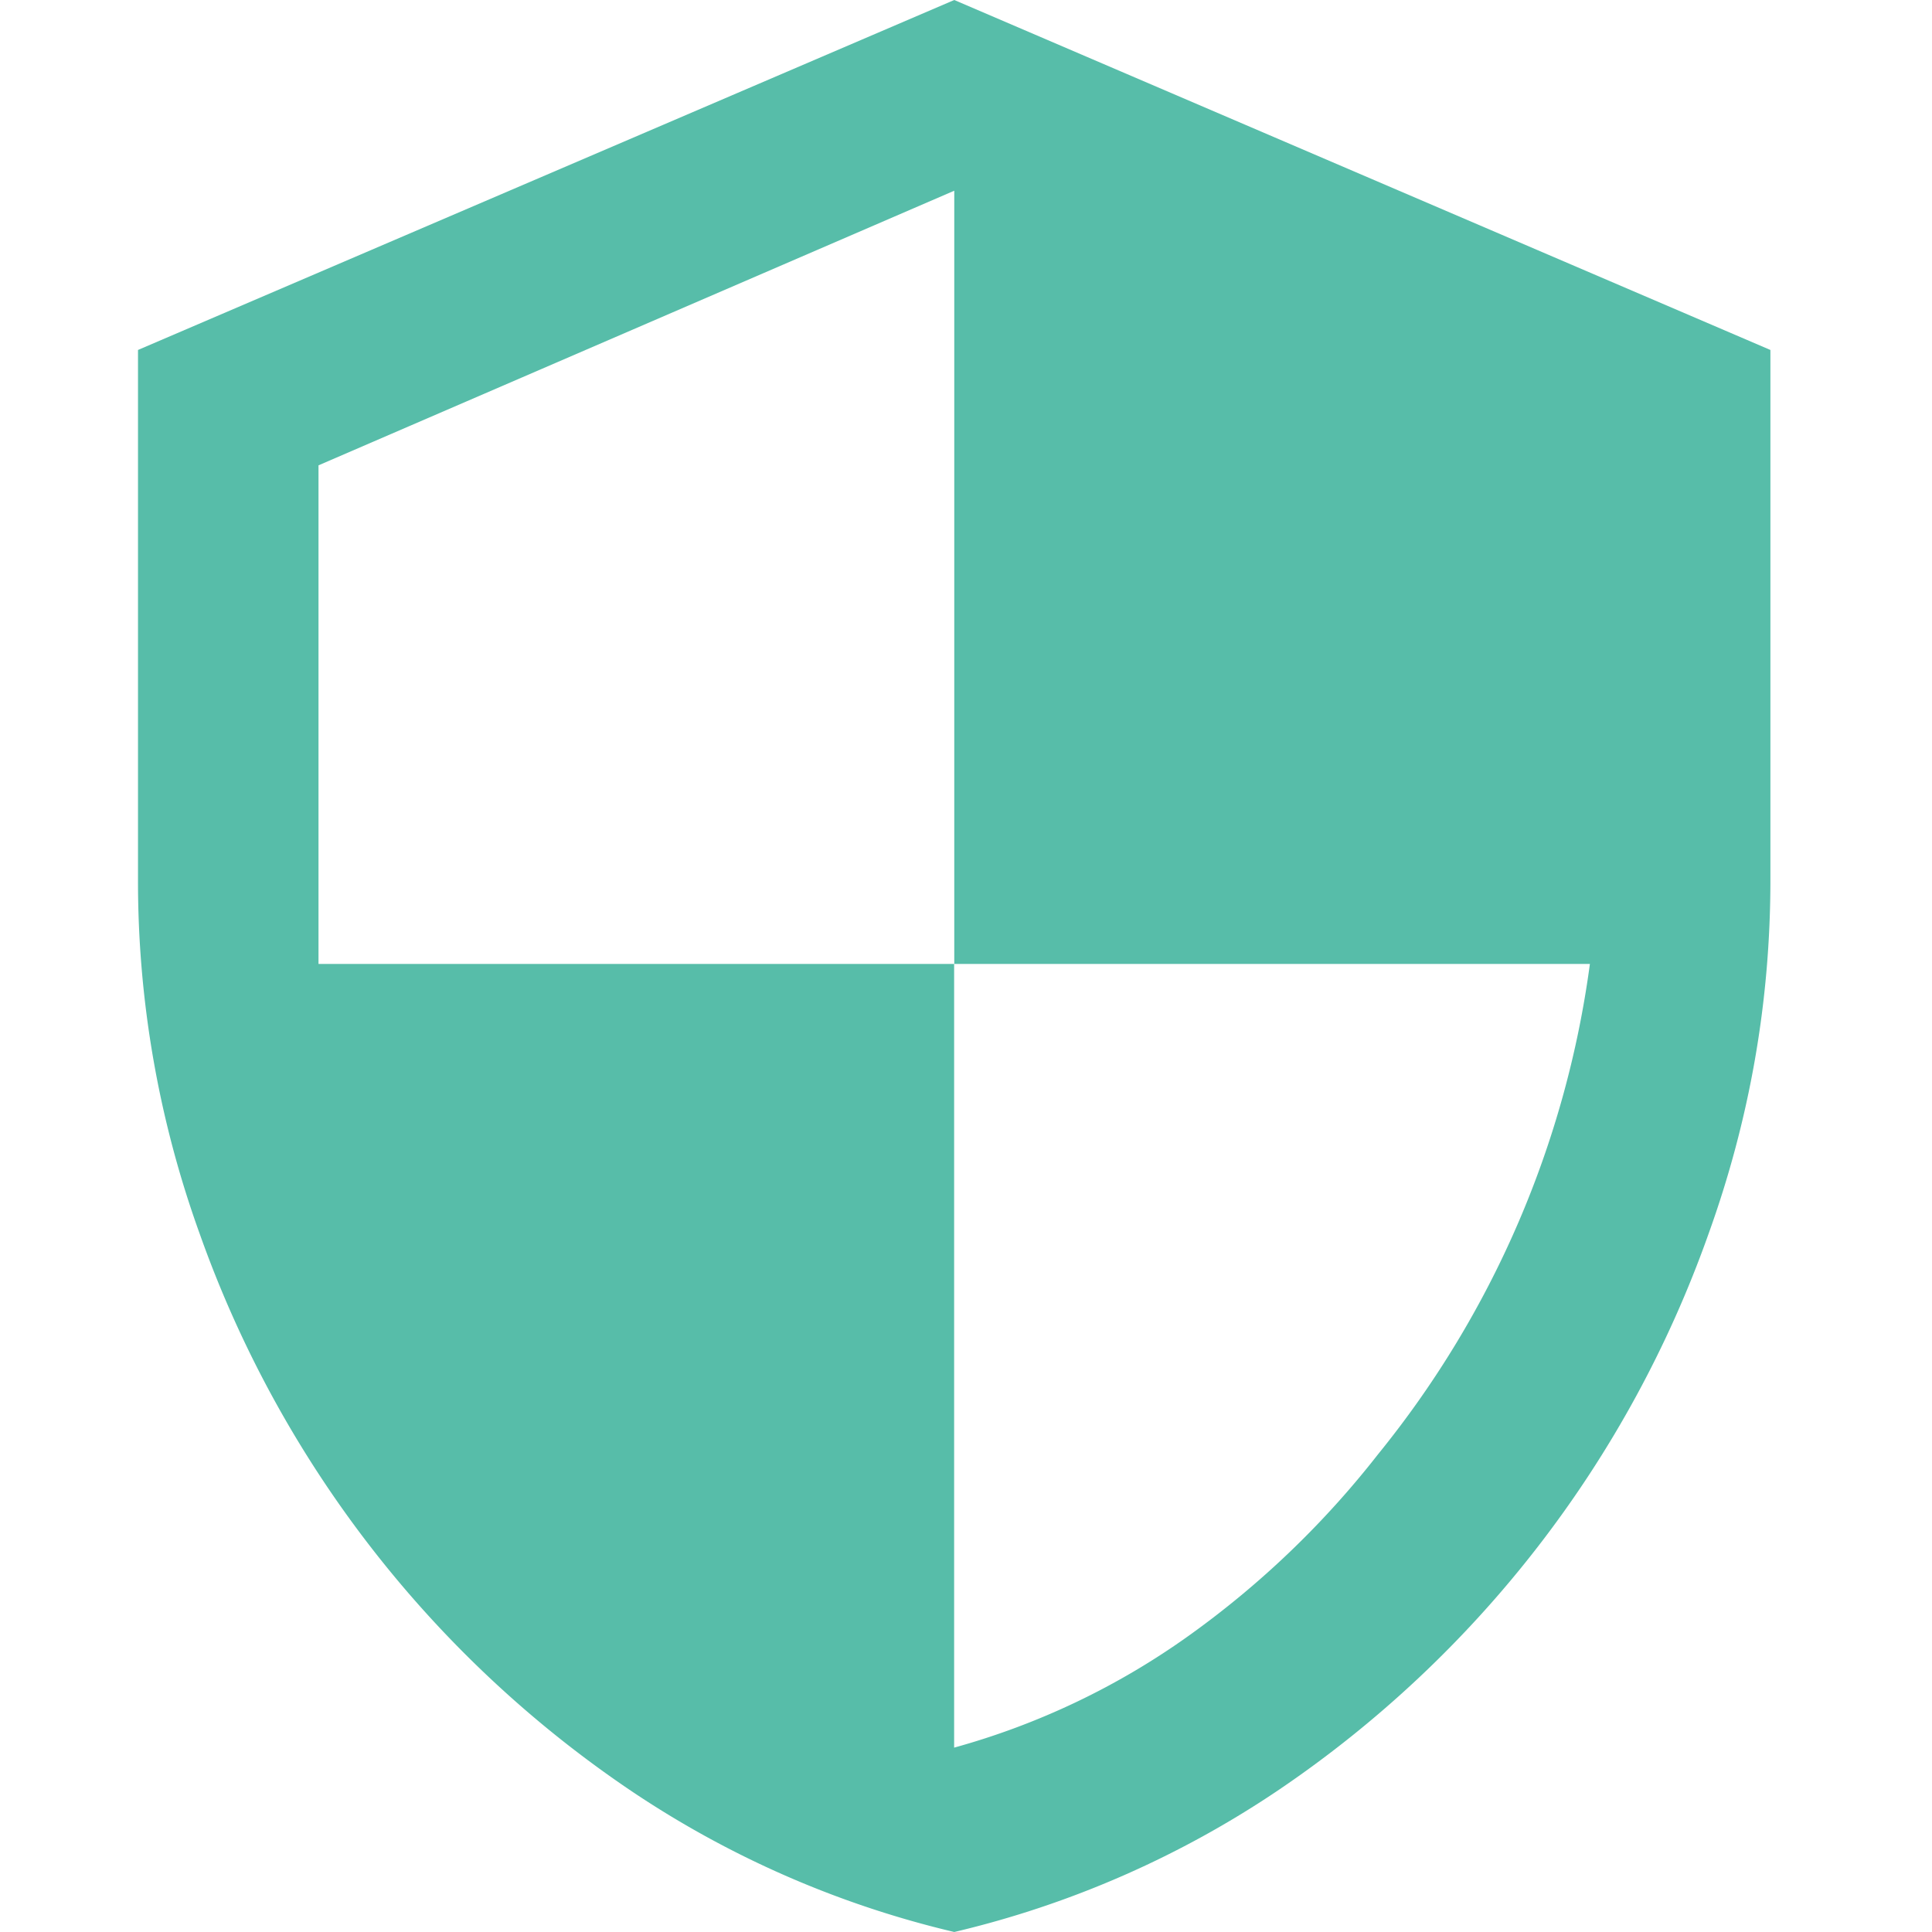 <svg t="1709021626633" class="icon" viewBox="0 0 1024 1024" version="1.1" xmlns="http://www.w3.org/2000/svg"
    p-id="18779" width="200" height="200">
    <path
        d="M505.783 0l432.567 185.49v280.942c0 64.366-10.971 127.049-32.841 187.685a596.48 596.48 0 0 1-227.401 294.327A521.143 521.143 0 0 1 505.783 1024a520.997 520.997 0 0 1-172.398-75.557 596.48 596.48 0 0 1-227.474-294.327A549.595 549.595 0 0 1 73.143 466.432V185.49L505.783 0z m0 510.903V101.083l-336.969 145.554v264.265h336.896v415.378a394.021 394.021 0 0 0 124.562-59.465c37.815-27.063 71.534-59.392 100.133-96.037a522.24 522.24 0 0 0 112.274-259.877H505.783z"
        fill="#57bda9" p-id="18780"></path>
</svg>